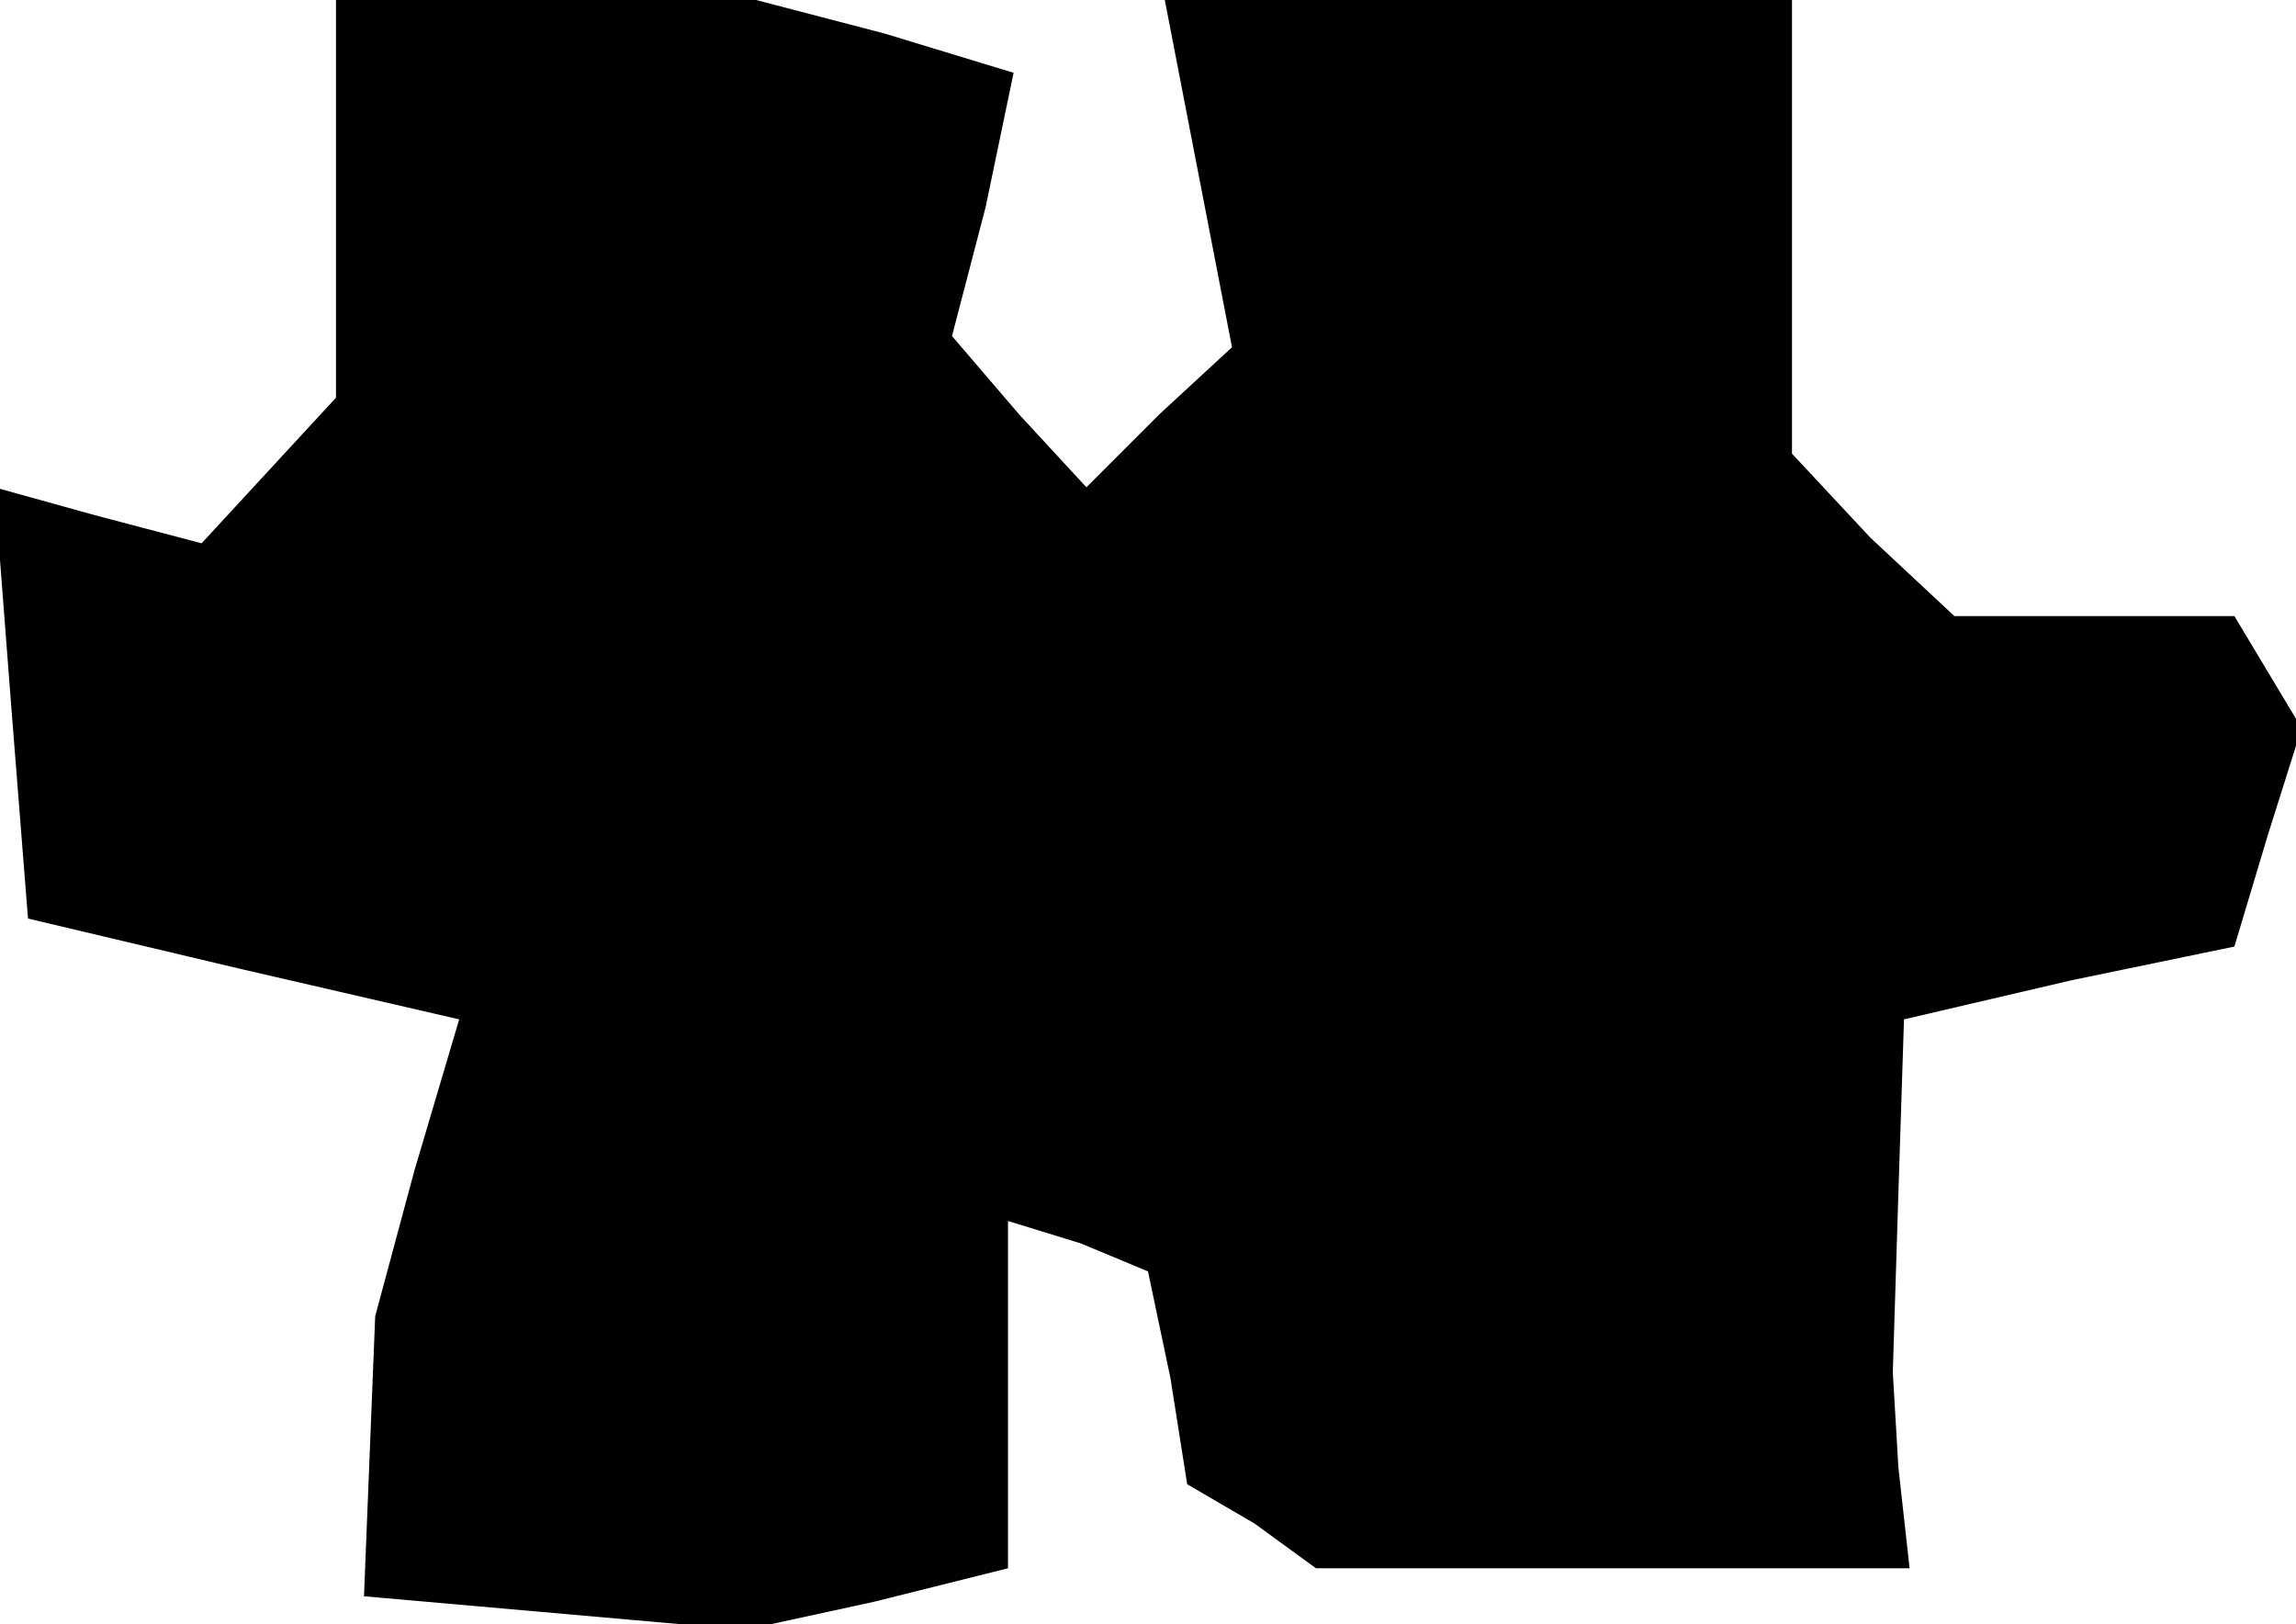 <?xml version="1.0" standalone="no"?>
<!DOCTYPE svg PUBLIC "-//W3C//DTD SVG 20010904//EN"
 "http://www.w3.org/TR/2001/REC-SVG-20010904/DTD/svg10.dtd">
<svg version="1.0" xmlns="http://www.w3.org/2000/svg"
 width="41pt" height="29pt" viewBox="0 0 41 29"
 preserveAspectRatio="xMidYMid meet">
<g transform="translate(0,29) scale(0.1,-0.1)"
fill="#000000" stroke="none">
<path d="M60 255 l0 -36 -12 -13 -12 -13 -19 5 -18 5 3 -39 3 -38 38 -9 39 -9
-8 -27 -7 -26 -1 -25 -1 -25 34 -3 34 -3 23 5 24 6 0 31 0 31 13 -4 12 -5 4
-19 3 -19 12 -7 11 -8 53 0 53 0 -2 18 -1 17 1 32 1 31 30 7 29 6 6 20 6 19
-6 10 -6 10 -25 0 -25 0 -15 14 -14 15 0 40 0 41 -56 0 -56 0 6 -31 6 -31 -13
-12 -13 -13 -12 13 -12 14 6 23 5 24 -23 7 -23 6 -37 0 -38 0 0 -35z"/>
</g>
</svg>
